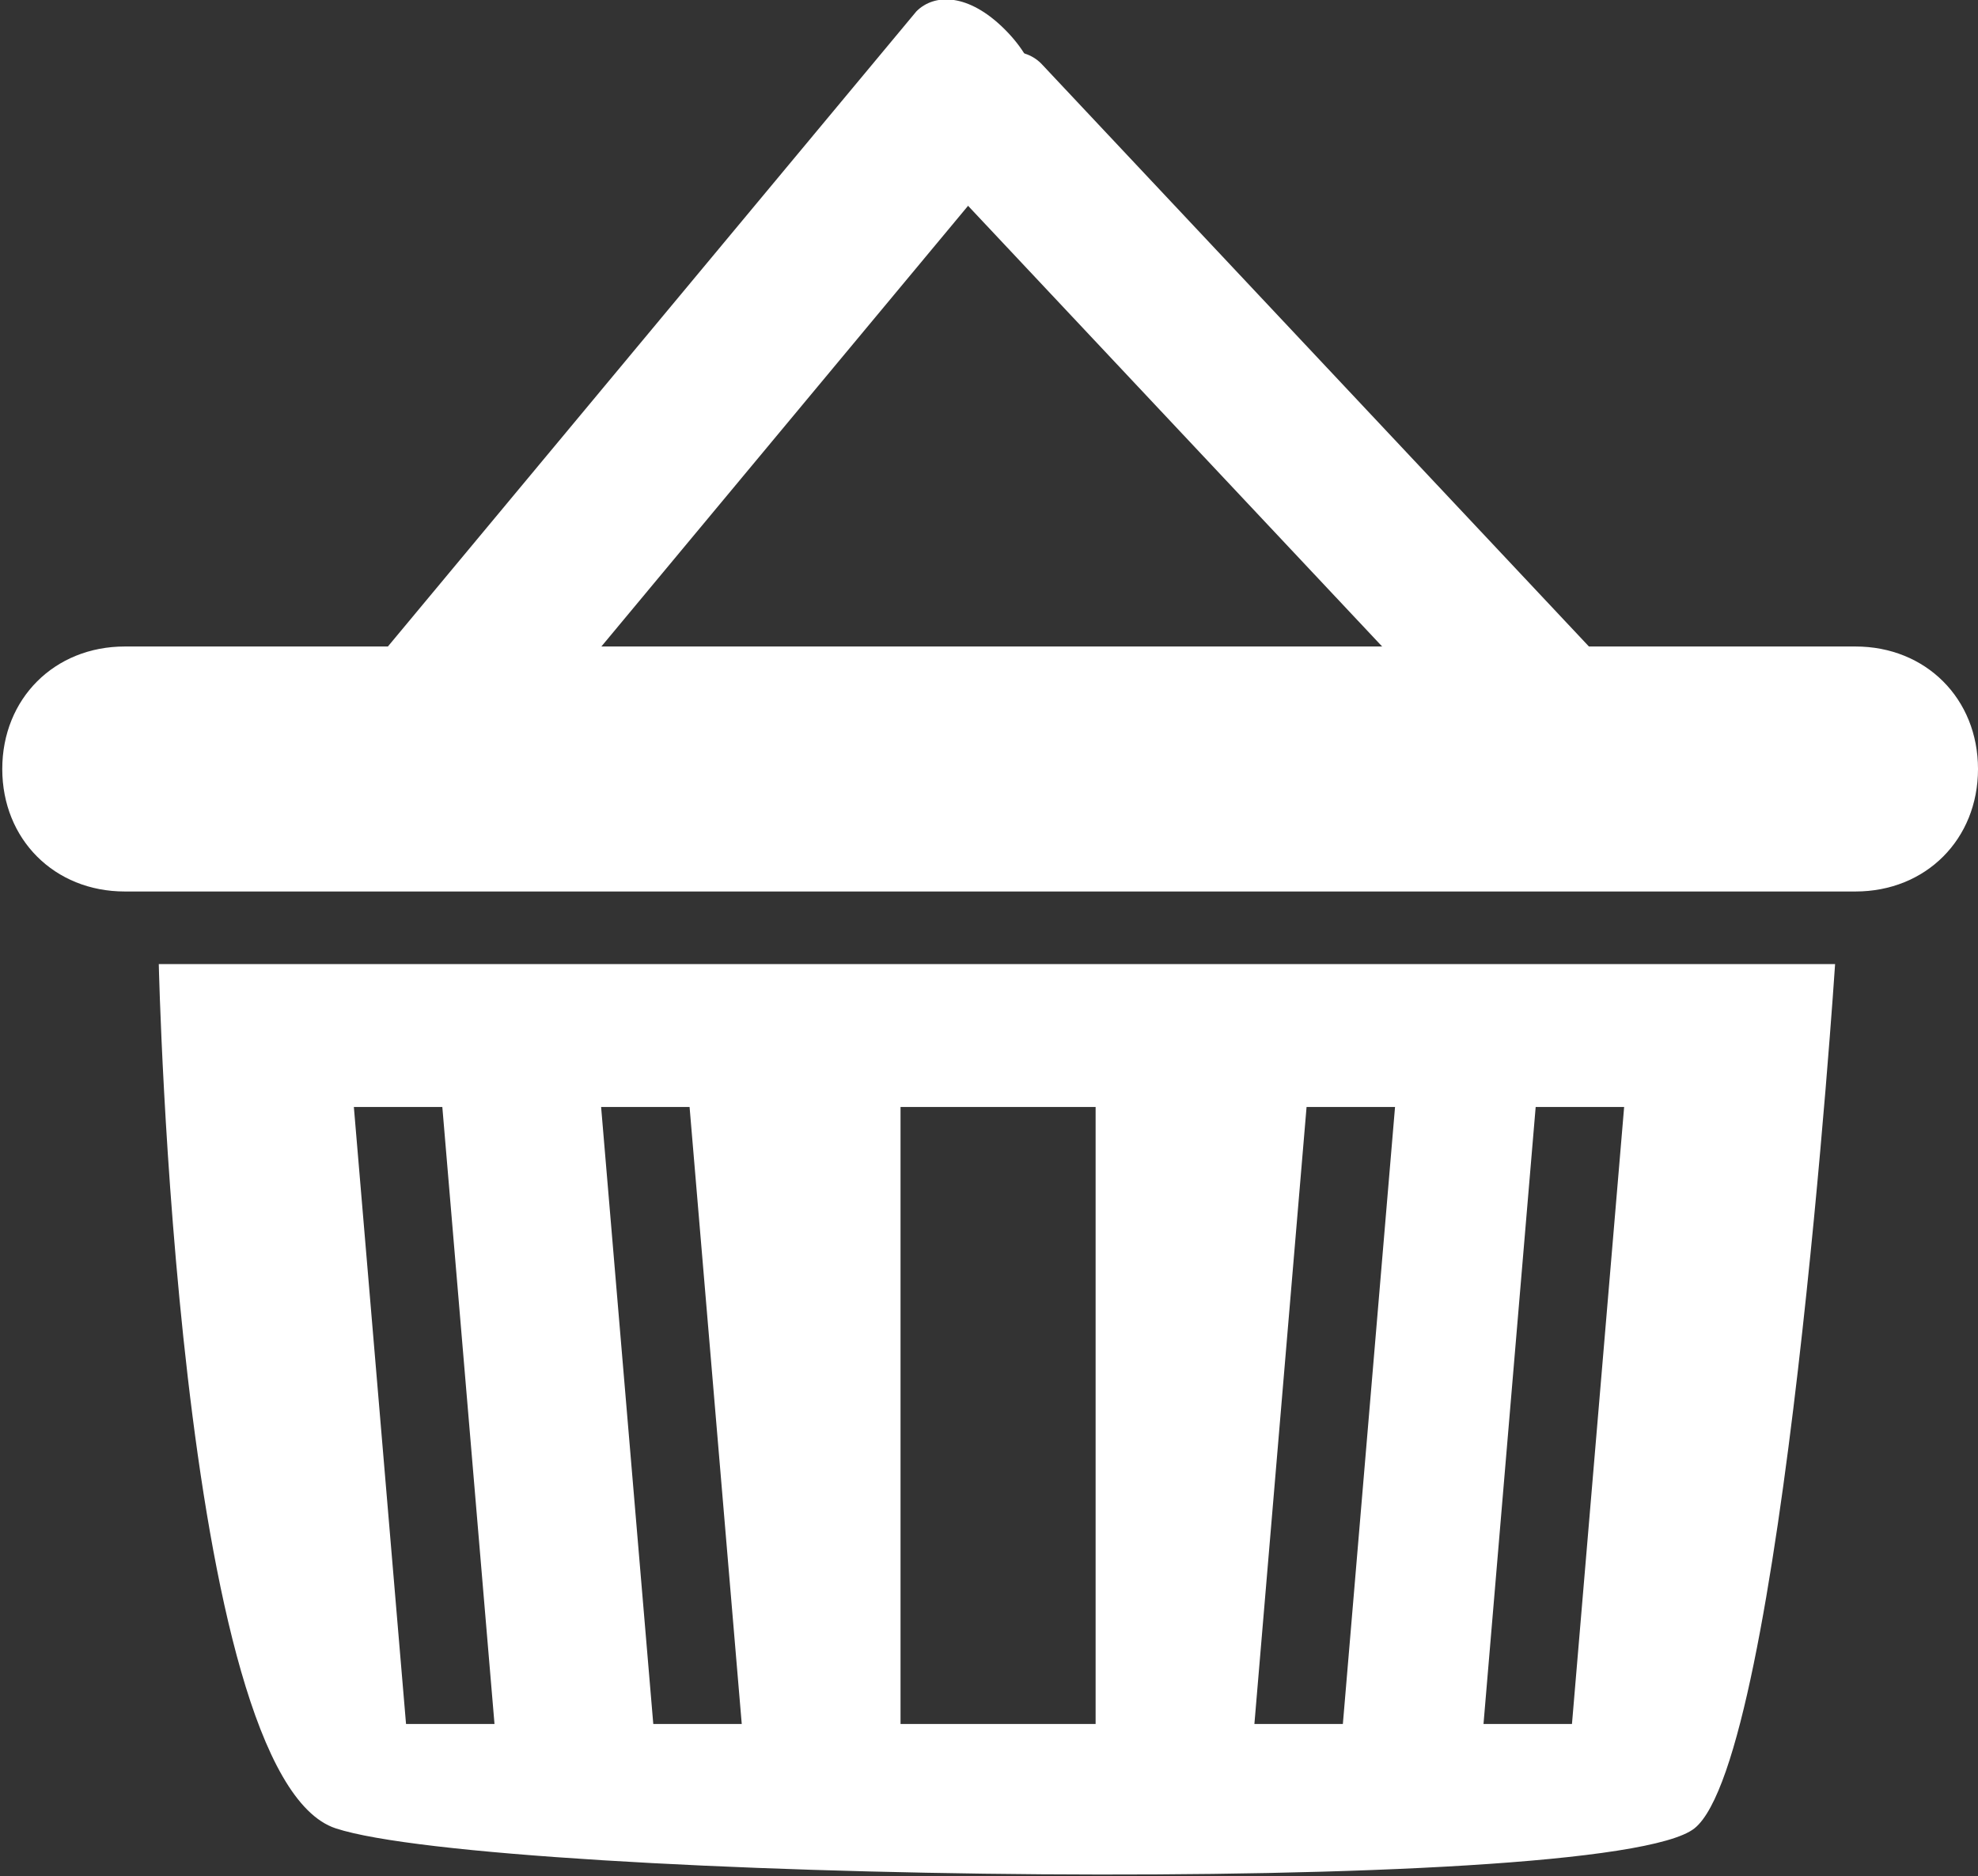<?xml version="1.0" encoding="utf-8"?>
<!-- Generator: Adobe Illustrator 17.1.0, SVG Export Plug-In . SVG Version: 6.00 Build 0)  -->
<!DOCTYPE svg PUBLIC "-//W3C//DTD SVG 1.1//EN" "http://www.w3.org/Graphics/SVG/1.1/DTD/svg11.dtd">
<svg version="1.1" id="Layer_1" xmlns="http://www.w3.org/2000/svg" xmlns:xlink="http://www.w3.org/1999/xlink" x="0px" y="0px"
	 viewBox="162 110.4 87.2 82.7" enable-background="new 162 110.4 87.2 82.7" xml:space="preserve">
<rect x="162" y="110.4" width="87.2" height="82.7" fill="#333333" stroke="none"/>
<g>
	<path fill="#FFFFFF" d="M249.2,144.3c0,3.1-2.3,5.4-5.4,5.4h-76.3c-3.1,0-5.4-2.3-5.4-5.4l0,0c0-3.1,2.3-5.4,5.4-5.4h76.3
		C246.9,138.9,249.2,141.2,249.2,144.3L249.2,144.3z"/>
	<path fill="#FFFFFF" d="M169,152.9c0,0,0.8,35.8,7.8,38.1c7,2.3,56,3.1,59.9,0c3.9-3.1,6.2-38.1,6.2-38.1H169z M179.9,186.4
		l-2.3-27.2h3.9l2.3,27.2H179.9z M190.8,186.4l-2.3-27.2h3.9l2.3,27.2H190.8z M210.3,186.4h-8.6v-27.2h8.6V186.4z M221.2,186.4h-3.9
		l2.3-27.2h3.9L221.2,186.4z M231.3,186.4h-3.9l2.3-27.2h3.9L231.3,186.4z"/>
	<path fill="#FFFFFF" d="M184.6,143.6c-0.8,0.8-2.3,0.8-3.9-0.8l0,0c-1.6-1.6-1.6-3.1-1.6-3.9l23.3-28c0.8-0.8,2.3-0.8,3.9,0.8l0,0
		c1.6,1.6,1.6,3.1,1.6,3.9L184.6,143.6z"/>
	<path fill="#FFFFFF" d="M232.8,139.7c0.8,0.8,0.8,2.3-0.8,3.9l0,0c-1.6,1.6-3.1,1.6-3.9,0.8l-24.9-26.5c-0.8-0.8-0.8-2.3,0.8-3.9
		l0,0c1.6-1.6,3.1-1.6,3.9-0.8L232.8,139.7z"/>
</g>
</svg>
